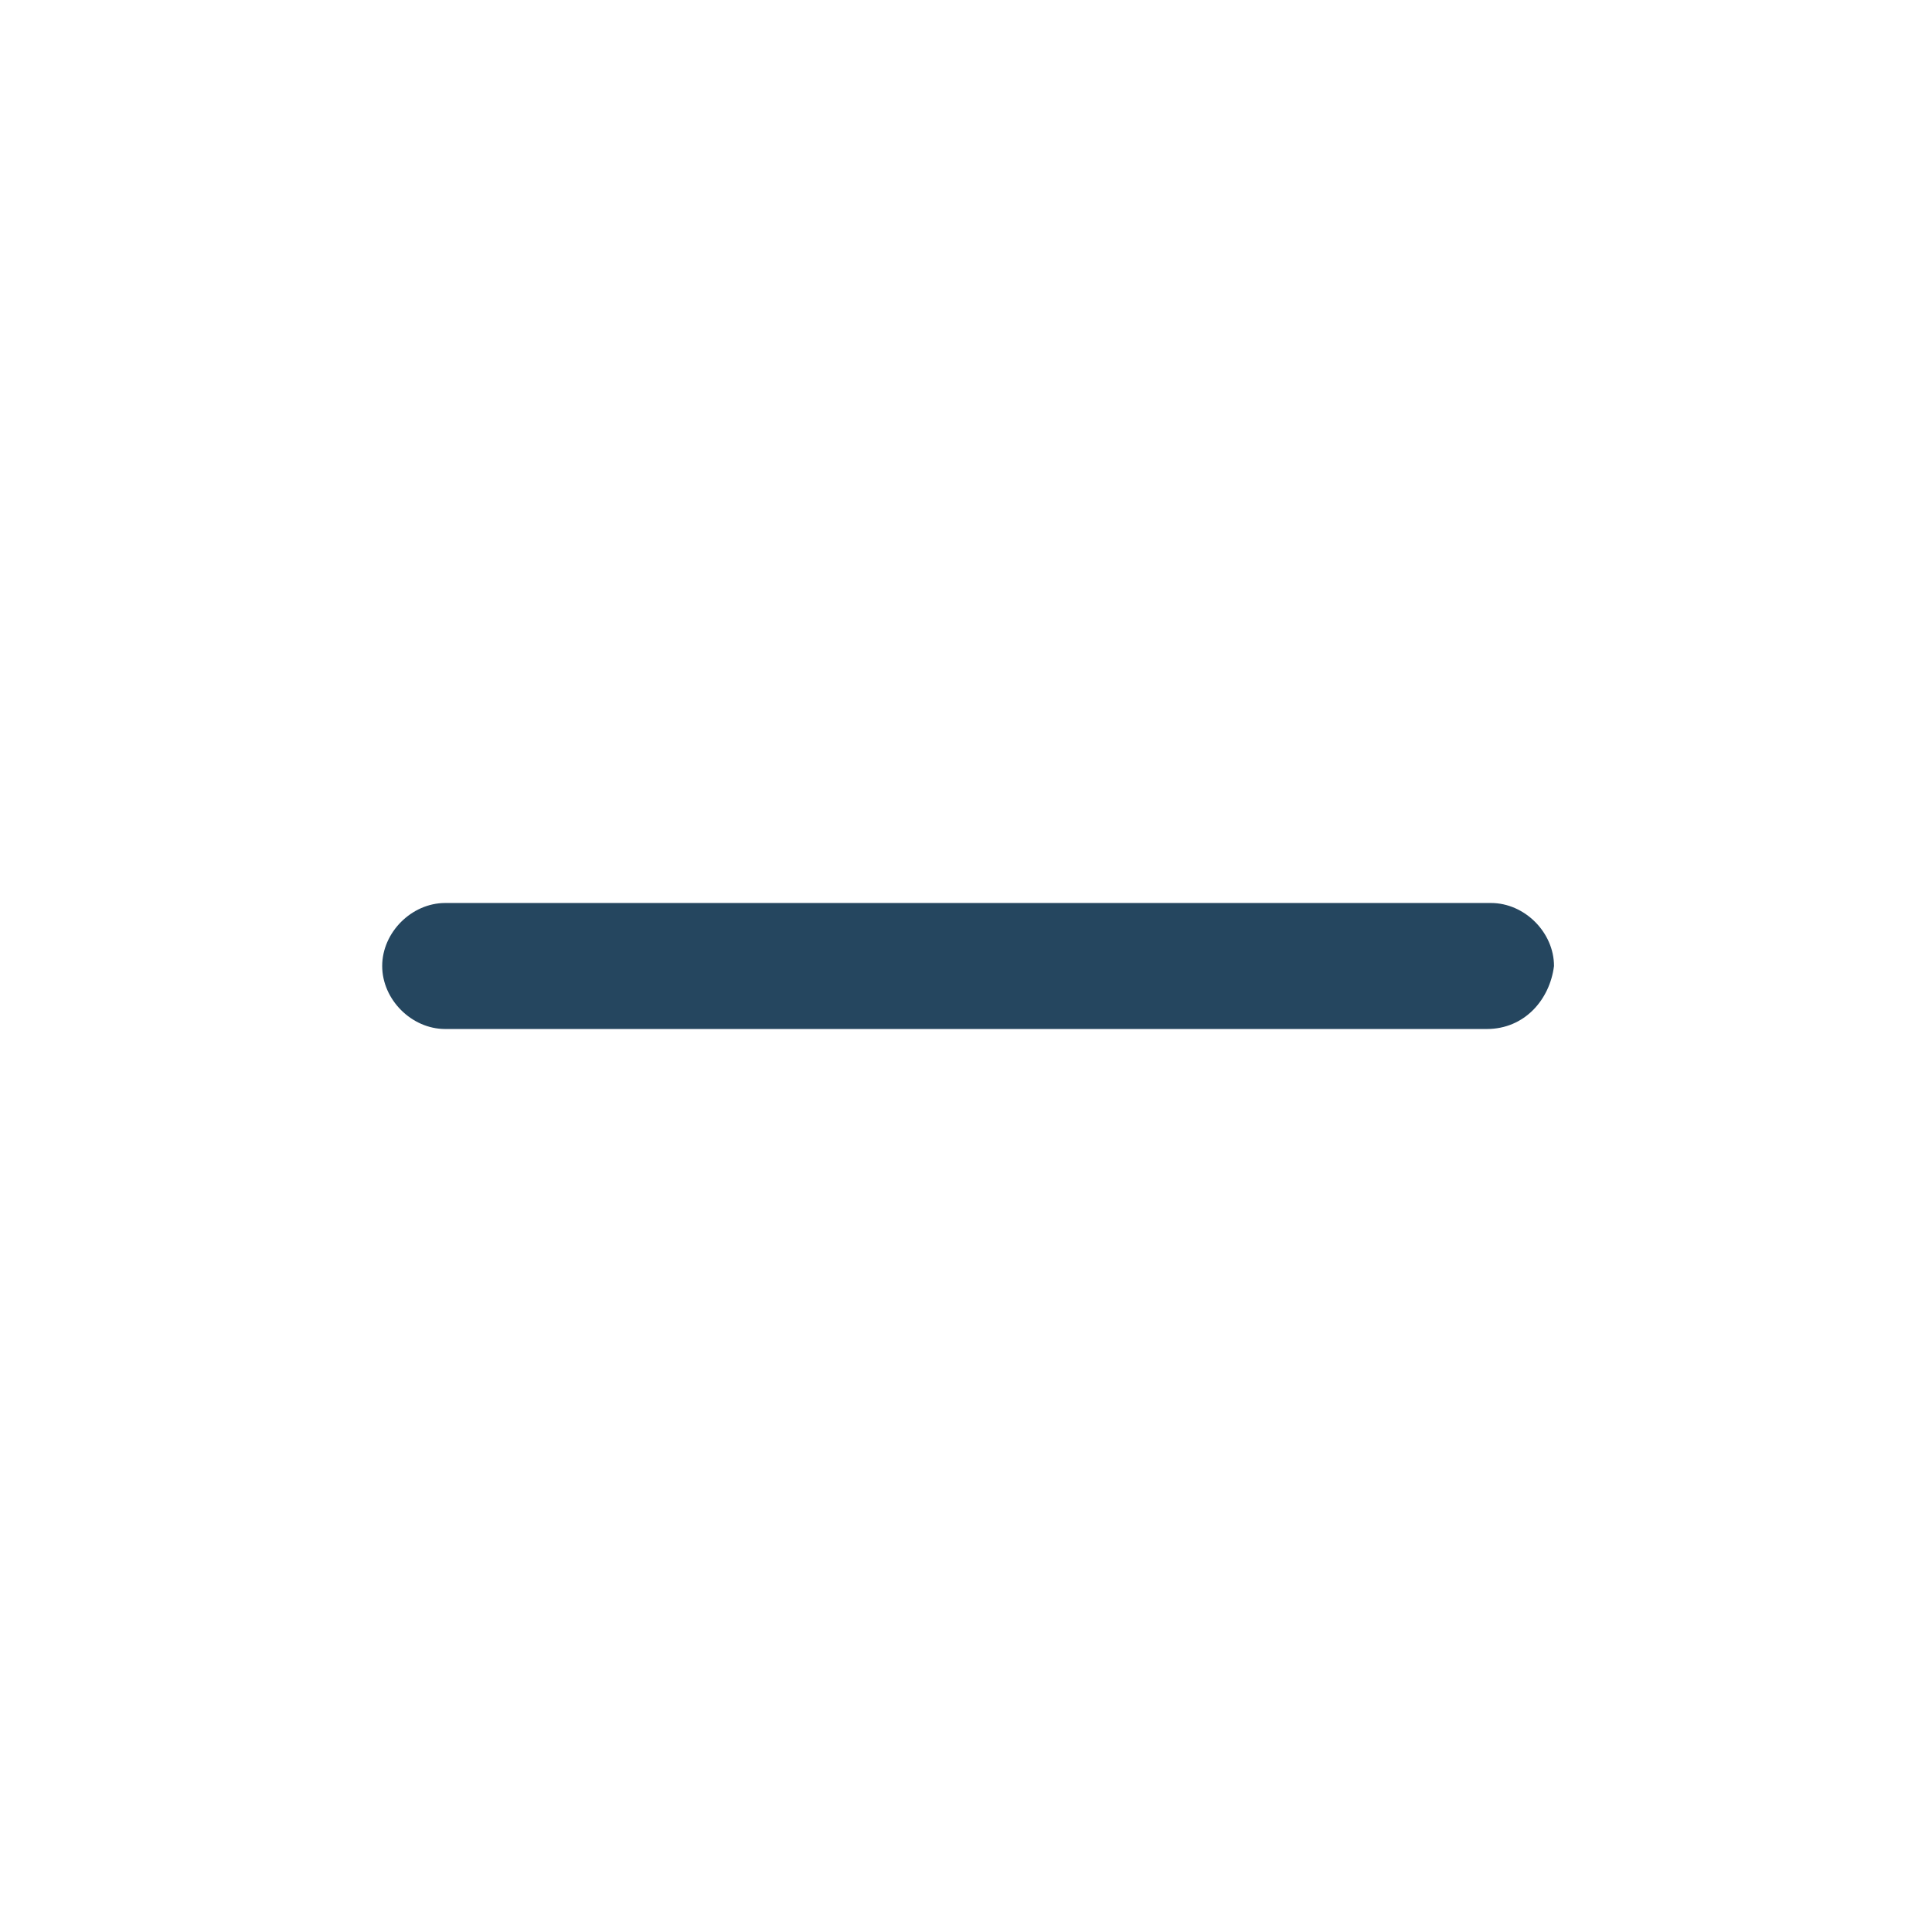 <?xml version="1.0" encoding="utf-8"?>
<!-- Generator: Adobe Illustrator 24.0.1, SVG Export Plug-In . SVG Version: 6.00 Build 0)  -->
<svg version="1.1" id="PICTOS_vectos" xmlns="http://www.w3.org/2000/svg" xmlns:xlink="http://www.w3.org/1999/xlink" x="0px"
	 y="0px" viewBox="0 0 46 46" style="enable-background:new 0 0 46 46;" xml:space="preserve">
<style type="text/css">
	.st0{fill:#25465F;}
</style>
<path class="st0" d="M35.4,24.5H10.6c-0.8,0-1.5-0.7-1.5-1.5c0-0.8,0.7-1.5,1.5-1.5h24.9c0.8,0,1.5,0.7,1.5,1.5
	C36.9,23.8,36.3,24.5,35.4,24.5z"/>
</svg>
